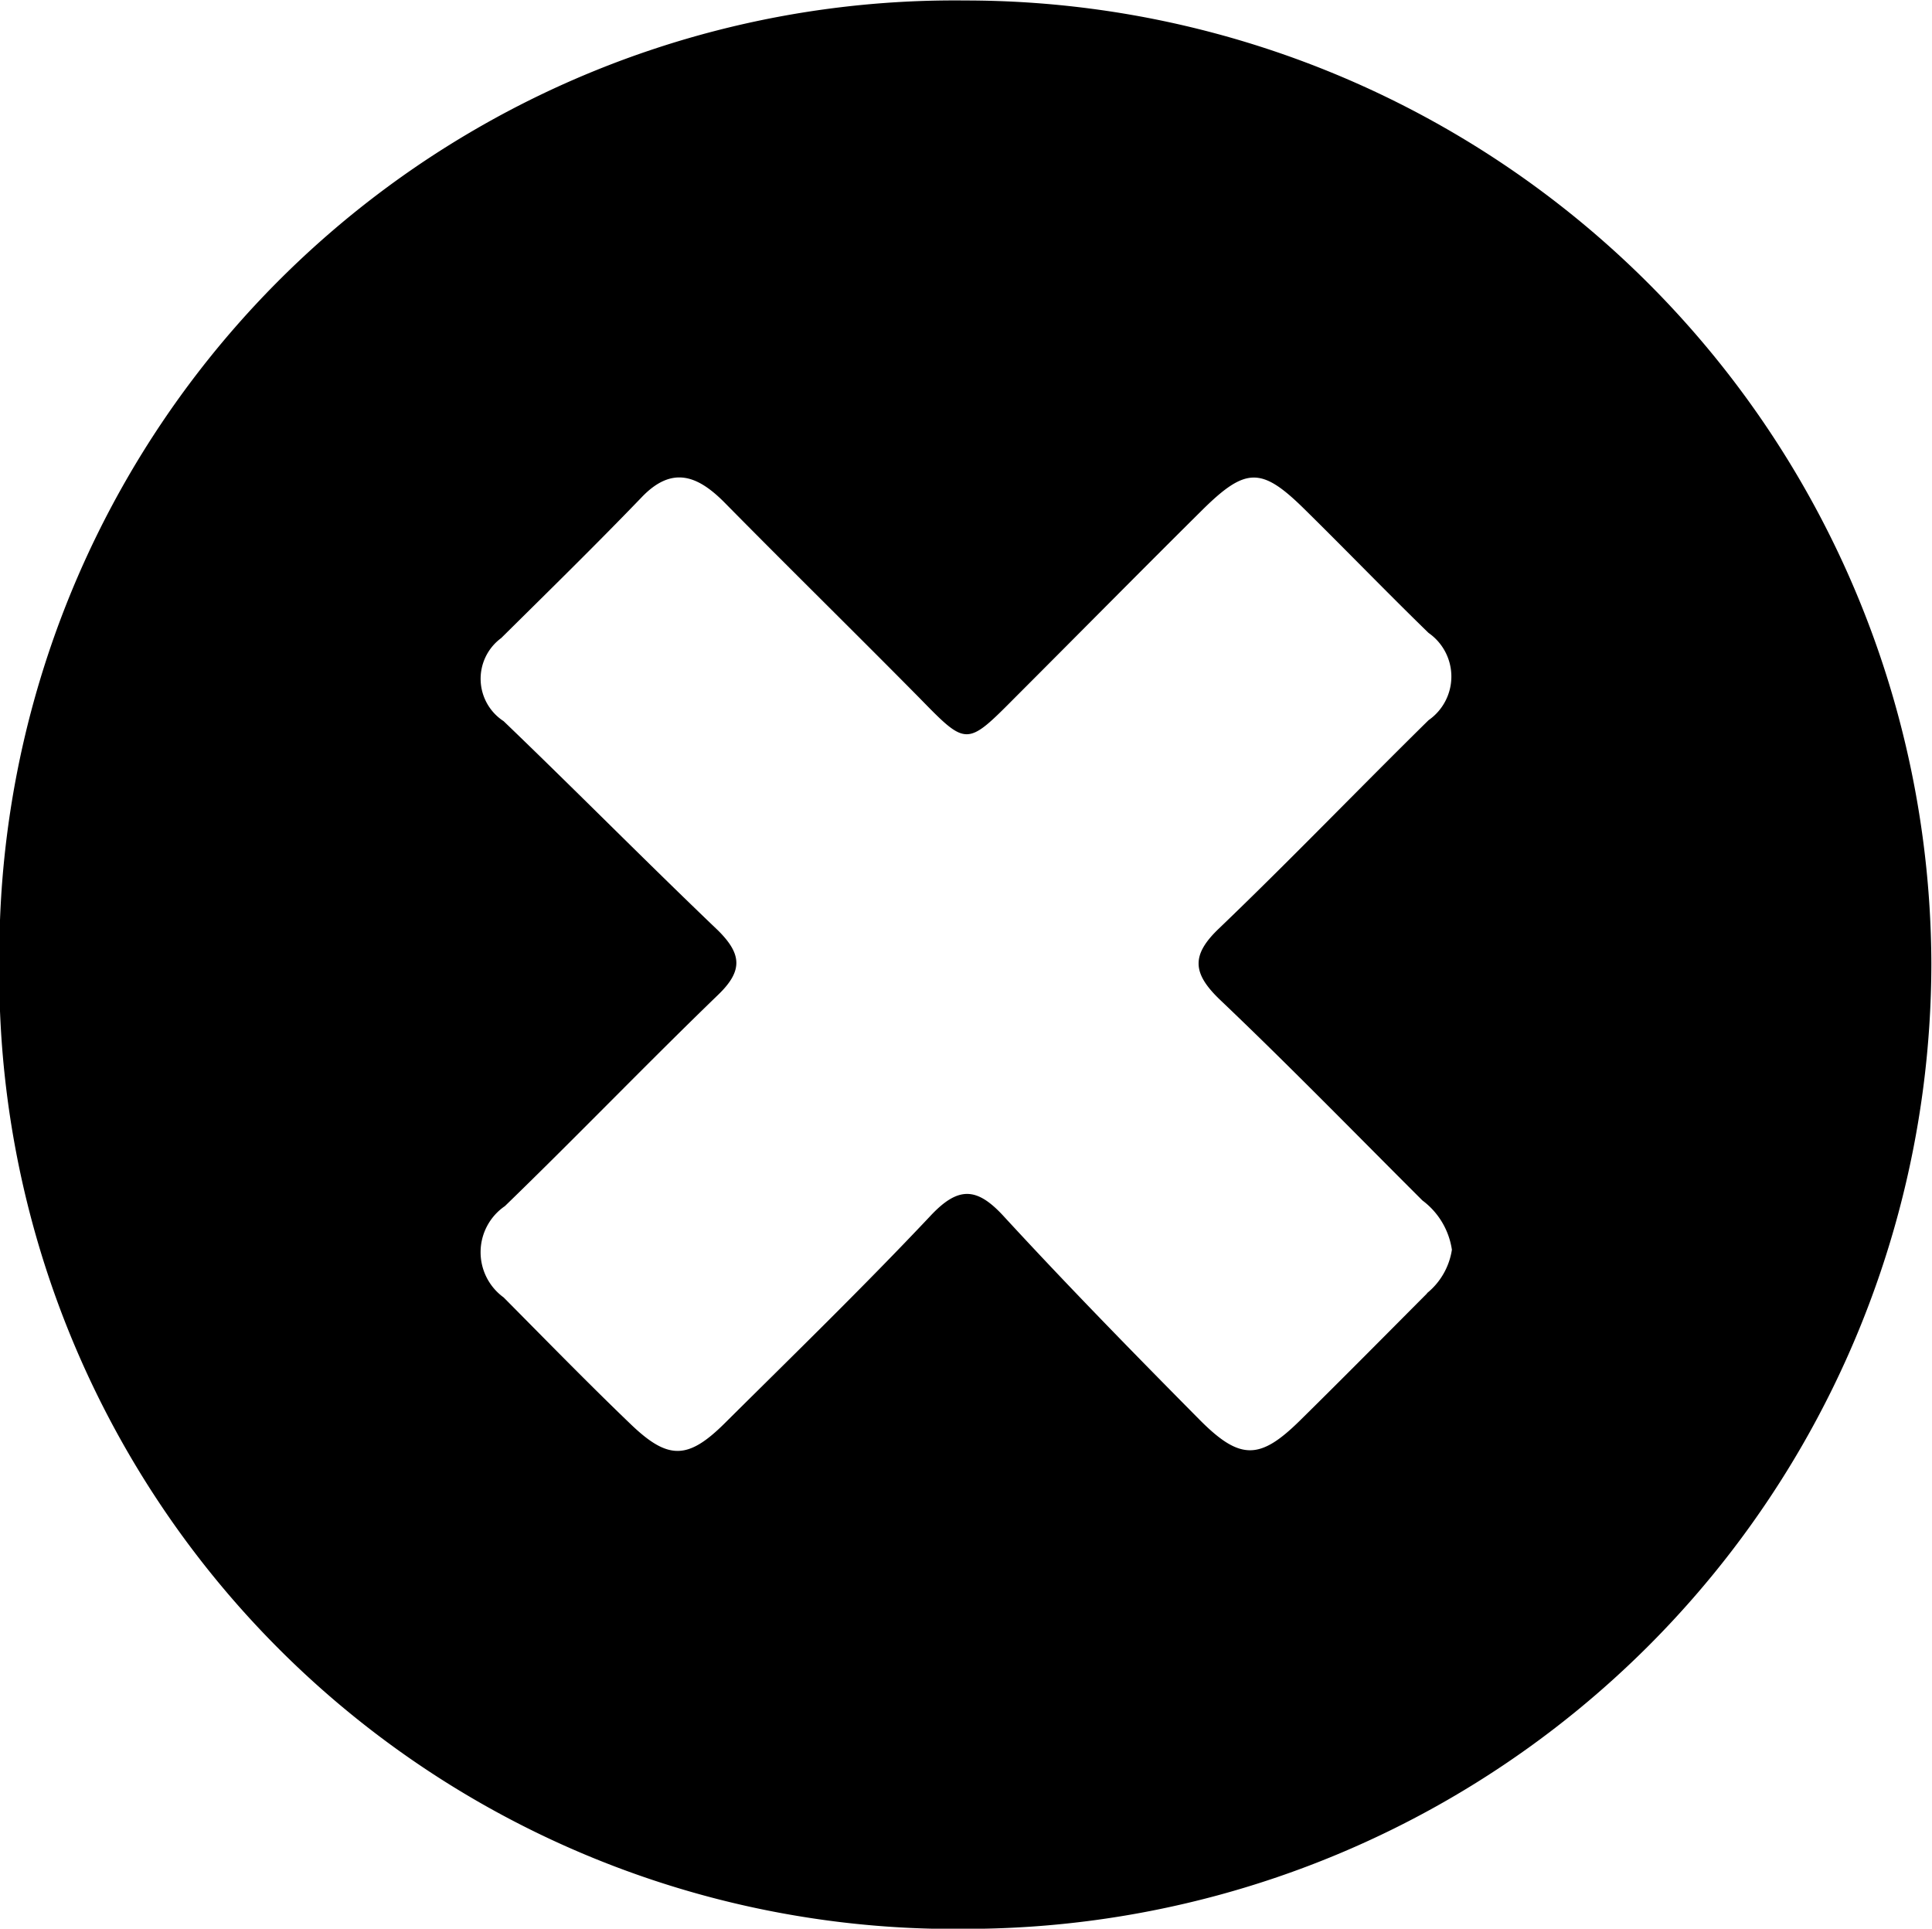 <svg xmlns="http://www.w3.org/2000/svg" width="12" height="11.979" viewBox="0 0 12 11.979">
  <path id="Path_61" data-name="Path 61" d="M-1157.677-2857.141a5.933,5.933,0,0,0-6,5.963,5.934,5.934,0,0,0,6.018,6.014,6,6,0,0,0,5.982-6A6,6,0,0,0-1157.677-2857.141Zm2.868,8.03c-.263.264-.525.529-.791.791-.248.244-.371.248-.625-.009-.41-.414-.818-.831-1.212-1.259-.169-.185-.285-.19-.461,0-.413.438-.845.858-1.272,1.282-.229.228-.352.231-.583.01-.269-.258-.529-.525-.792-.79a.347.347,0,0,1,.008-.567c.446-.432.877-.88,1.324-1.312.155-.149.148-.253,0-.4-.449-.429-.885-.871-1.332-1.3a.314.314,0,0,1-.015-.516c.292-.289.586-.577.871-.873.19-.2.349-.136.513.028.4.406.812.81,1.215,1.218.293.3.291.3.595-.006.385-.385.768-.773,1.155-1.157.275-.273.372-.275.64-.011s.511.516.771.769a.33.33,0,0,1,0,.542c-.436.429-.86.87-1.3,1.292-.175.166-.167.278,0,.44.429.408.843.833,1.262,1.251a.467.467,0,0,1,.183.306A.431.431,0,0,1-1154.81-2849.112Z" transform="translate(1163.673 2857.144)" />
</svg>
